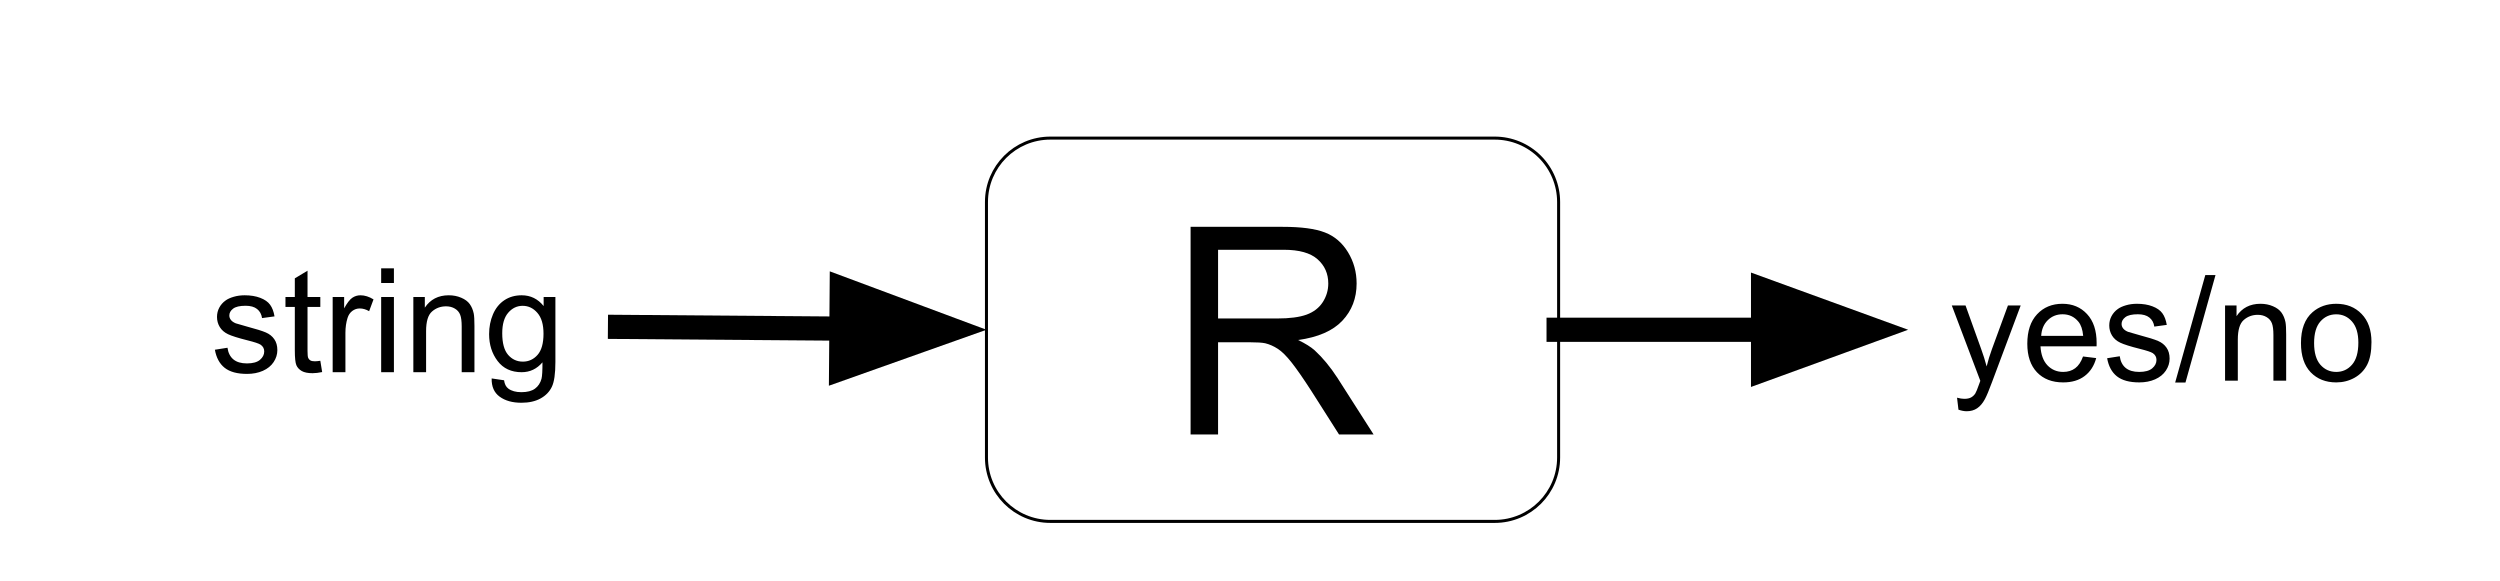 <?xml version="1.0" standalone="yes"?>

<svg version="1.1" viewBox="0.0 0.0 827.255 192.123" fill="none" stroke="none" stroke-linecap="square" stroke-miterlimit="10" xmlns="http://www.w3.org/2000/svg" xmlns:xlink="http://www.w3.org/1999/xlink"><clipPath id="p.0"><path d="m0 0l827.255 0l0 192.123l-827.255 0l0 -192.123z" clip-rule="nonzero"></path></clipPath><g clip-path="url(#p.0)"><path fill="#000000" fill-opacity="0.0" d="m0 0l827.255 0l0 192.123l-827.255 0z" fill-rule="evenodd"></path><path fill="#000000" fill-opacity="0.0" d="m326.425 66.84l0 0c0 -11.675 9.464 -21.14 21.14 -21.14l147.044 0c5.607 0 10.983 2.227 14.948 6.192c3.964 3.964 6.192 9.341 6.192 14.948l0 84.556c0 11.675 -9.465 21.14 -21.14 21.14l-147.044 0c-11.675 0 -21.14 -9.464 -21.14 -21.14z" fill-rule="evenodd"></path><path stroke="#000000" stroke-width="1.0" stroke-linejoin="round" stroke-linecap="butt" d="m326.425 66.84l0 0c0 -11.675 9.464 -21.14 21.14 -21.14l147.044 0c5.607 0 10.983 2.227 14.948 6.192c3.964 3.964 6.192 9.341 6.192 14.948l0 84.556c0 11.675 -9.465 21.14 -21.14 21.14l-147.044 0c-11.675 0 -21.14 -9.464 -21.14 -21.14z" fill-rule="evenodd"></path><path fill="#000000" d="m393.969 143.778l0 -68.719l30.469 0q9.188 0 13.969 1.859q4.781 1.844 7.641 6.531q2.859 4.688 2.859 10.359q0 7.312 -4.734 12.328q-4.734 5.016 -14.625 6.375q3.609 1.734 5.484 3.422q3.984 3.656 7.547 9.141l11.953 18.703l-11.438 0l-9.094 -14.297q-3.984 -6.188 -6.562 -9.469q-2.578 -3.281 -4.625 -4.594q-2.031 -1.312 -4.141 -1.828q-1.547 -0.328 -5.062 -0.328l-10.547 0l0 30.516l-9.094 0zm9.094 -38.391l19.547 0q6.234 0 9.75 -1.281q3.516 -1.297 5.344 -4.125q1.828 -2.844 1.828 -6.172q0 -4.875 -3.547 -8.016q-3.531 -3.141 -11.172 -3.141l-21.75 0l0 22.734z" fill-rule="nonzero"></path><path fill="#000000" fill-opacity="0.0" d="m60.619 68.084l145.48 0l0 38.236l-145.48 0z" fill-rule="evenodd"></path><path fill="#000000" d="m71.104 115.726l4.172 -0.656q0.344 2.516 1.953 3.859q1.609 1.328 4.484 1.328q2.906 0 4.312 -1.188q1.406 -1.188 1.406 -2.781q0 -1.422 -1.234 -2.25q-0.875 -0.562 -4.312 -1.422q-4.641 -1.172 -6.438 -2.031q-1.797 -0.859 -2.719 -2.359q-0.922 -1.516 -0.922 -3.344q0 -1.672 0.75 -3.078q0.766 -1.422 2.078 -2.359q0.984 -0.734 2.688 -1.234q1.703 -0.5 3.641 -0.5q2.938 0 5.141 0.844q2.219 0.844 3.266 2.281q1.062 1.438 1.469 3.859l-4.125 0.562q-0.281 -1.922 -1.641 -3.0q-1.344 -1.078 -3.797 -1.078q-2.906 0 -4.156 0.969q-1.234 0.953 -1.234 2.234q0 0.828 0.516 1.484q0.516 0.672 1.609 1.125q0.641 0.234 3.734 1.078q4.469 1.188 6.234 1.953q1.781 0.766 2.781 2.219q1.016 1.453 1.016 3.609q0 2.109 -1.234 3.969q-1.234 1.859 -3.562 2.891q-2.312 1.016 -5.234 1.016q-4.859 0 -7.406 -2.016q-2.531 -2.016 -3.234 -5.984zm34.891 3.656l0.609 3.734q-1.781 0.375 -3.188 0.375q-2.297 0 -3.562 -0.719q-1.266 -0.734 -1.781 -1.922q-0.516 -1.188 -0.516 -4.984l0 -14.312l-3.094 0l0 -3.281l3.094 0l0 -6.172l4.203 -2.531l0 8.703l4.234 0l0 3.281l-4.234 0l0 14.547q0 1.812 0.219 2.328q0.219 0.516 0.719 0.828q0.516 0.297 1.453 0.297q0.703 0 1.844 -0.172zm4.086 3.781l0 -24.891l3.797 0l0 3.766q1.453 -2.641 2.672 -3.484q1.234 -0.844 2.719 -0.844q2.125 0 4.328 1.359l-1.453 3.906q-1.547 -0.906 -3.094 -0.906q-1.375 0 -2.484 0.828q-1.094 0.828 -1.562 2.312q-0.703 2.25 -0.703 4.922l0 13.031l-4.219 0zm16.047 -29.516l0 -4.844l4.219 0l0 4.844l-4.219 0zm0 29.516l0 -24.891l4.219 0l0 24.891l-4.219 0zm10.648 0l0 -24.891l3.797 0l0 3.531q2.734 -4.094 7.922 -4.094q2.25 0 4.125 0.812q1.891 0.797 2.828 2.109q0.938 1.312 1.312 3.125q0.234 1.172 0.234 4.094l0 15.312l-4.219 0l0 -15.141q0 -2.578 -0.5 -3.859q-0.484 -1.281 -1.734 -2.031q-1.25 -0.766 -2.938 -0.766q-2.703 0 -4.656 1.719q-1.953 1.703 -1.953 6.484l0 13.594l-4.219 0zm25.914 2.062l4.109 0.609q0.25 1.906 1.422 2.766q1.578 1.172 4.297 1.172q2.922 0 4.516 -1.172q1.594 -1.172 2.156 -3.281q0.328 -1.281 0.312 -5.422q-2.766 3.266 -6.891 3.266q-5.141 0 -7.953 -3.703q-2.812 -3.703 -2.812 -8.891q0 -3.562 1.281 -6.562q1.297 -3.016 3.75 -4.656q2.453 -1.641 5.75 -1.641q4.406 0 7.266 3.562l0 -3.0l3.891 0l0 21.516q0 5.812 -1.188 8.234q-1.172 2.438 -3.75 3.844q-2.562 1.406 -6.312 1.406q-4.453 0 -7.203 -2.016q-2.734 -2.0 -2.641 -6.031zm3.5 -14.953q0 4.891 1.938 7.141q1.953 2.25 4.875 2.25q2.906 0 4.875 -2.234q1.969 -2.234 1.969 -7.016q0 -4.578 -2.031 -6.891q-2.016 -2.328 -4.875 -2.328q-2.812 0 -4.781 2.297q-1.969 2.281 -1.969 6.781z" fill-rule="nonzero"></path><path fill="#000000" fill-opacity="0.0" d="m205.165 108.173l121.26 0.945" fill-rule="evenodd"></path><path stroke="#000000" stroke-width="8.0" stroke-linejoin="round" stroke-linecap="butt" d="m205.165 108.173l73.261 0.571" fill-rule="evenodd"></path><path fill="#000000" stroke="#000000" stroke-width="8.0" stroke-linecap="butt" d="m278.324 121.958l36.407 -12.931l-36.201 -13.496z" fill-rule="evenodd"></path><path fill="#000000" fill-opacity="0.0" d="m515.748 109.118l115.653 0" fill-rule="evenodd"></path><path stroke="#000000" stroke-width="8.0" stroke-linejoin="round" stroke-linecap="butt" d="m515.748 109.118l67.653 0" fill-rule="evenodd"></path><path fill="#000000" stroke="#000000" stroke-width="8.0" stroke-linecap="butt" d="m583.402 122.332l36.305 -13.214l-36.305 -13.214z" fill-rule="evenodd"></path><path fill="#000000" fill-opacity="0.0" d="m636.073 70.895l169.732 0l0 38.236l-169.732 0z" fill-rule="evenodd"></path><path fill="#000000" d="m648.058 135.569l-0.469 -3.969q1.375 0.375 2.406 0.375q1.406 0 2.25 -0.469q0.844 -0.469 1.391 -1.312q0.391 -0.625 1.281 -3.141q0.125 -0.344 0.375 -1.031l-9.438 -24.938l4.547 0l5.172 14.406q1.016 2.75 1.812 5.766q0.719 -2.906 1.734 -5.672l5.312 -14.5l4.219 0l-9.469 25.312q-1.516 4.109 -2.359 5.656q-1.125 2.078 -2.578 3.047q-1.453 0.984 -3.469 0.984q-1.219 0 -2.719 -0.516zm41.219 -17.609l4.359 0.531q-1.031 3.828 -3.828 5.938q-2.781 2.109 -7.109 2.109q-5.469 0 -8.672 -3.359q-3.188 -3.375 -3.188 -9.438q0 -6.281 3.234 -9.75q3.234 -3.469 8.391 -3.469q4.984 0 8.141 3.406q3.172 3.391 3.172 9.547q0 0.375 -0.016 1.125l-18.562 0q0.234 4.109 2.312 6.297q2.094 2.172 5.203 2.172q2.328 0 3.969 -1.219q1.641 -1.219 2.594 -3.891zm-13.844 -6.828l13.891 0q-0.281 -3.141 -1.594 -4.703q-2.016 -2.438 -5.219 -2.438q-2.906 0 -4.891 1.953q-1.984 1.938 -2.188 5.188zm21.82 7.406l4.172 -0.656q0.344 2.516 1.953 3.859q1.609 1.328 4.484 1.328q2.906 0 4.312 -1.188q1.406 -1.188 1.406 -2.781q0 -1.422 -1.234 -2.25q-0.875 -0.562 -4.312 -1.422q-4.641 -1.172 -6.438 -2.031q-1.797 -0.859 -2.719 -2.359q-0.922 -1.516 -0.922 -3.344q0 -1.672 0.75 -3.078q0.766 -1.422 2.078 -2.359q0.984 -0.734 2.688 -1.234q1.703 -0.5 3.641 -0.5q2.938 0 5.141 0.844q2.219 0.844 3.266 2.281q1.062 1.438 1.469 3.859l-4.125 0.562q-0.281 -1.922 -1.641 -3.0q-1.344 -1.078 -3.797 -1.078q-2.906 0 -4.156 0.969q-1.234 0.953 -1.234 2.234q0 0.828 0.516 1.484q0.516 0.672 1.609 1.125q0.641 0.234 3.734 1.078q4.469 1.188 6.234 1.953q1.781 0.766 2.781 2.219q1.016 1.453 1.016 3.609q0 2.109 -1.234 3.969q-1.234 1.859 -3.562 2.891q-2.312 1.016 -5.234 1.016q-4.859 0 -7.406 -2.016q-2.531 -2.016 -3.234 -5.984zm22.516 8.031l9.969 -35.547l3.375 0l-9.938 35.547l-3.406 0zm16.508 -0.594l0 -24.891l3.797 0l0 3.531q2.734 -4.094 7.922 -4.094q2.25 0 4.125 0.812q1.891 0.797 2.828 2.109q0.938 1.312 1.312 3.125q0.234 1.172 0.234 4.094l0 15.312l-4.219 0l0 -15.141q0 -2.578 -0.5 -3.859q-0.484 -1.281 -1.734 -2.031q-1.25 -0.766 -2.938 -0.766q-2.703 0 -4.656 1.719q-1.953 1.703 -1.953 6.484l0 13.594l-4.219 0zm25.117 -12.453q0 -6.906 3.844 -10.234q3.219 -2.766 7.828 -2.766q5.141 0 8.391 3.359q3.266 3.359 3.266 9.297q0 4.797 -1.453 7.562q-1.438 2.75 -4.188 4.281q-2.75 1.516 -6.016 1.516q-5.219 0 -8.453 -3.344q-3.219 -3.359 -3.219 -9.672zm4.344 0q0 4.781 2.078 7.172q2.094 2.375 5.25 2.375q3.141 0 5.219 -2.391q2.094 -2.391 2.094 -7.297q0 -4.609 -2.094 -6.984q-2.094 -2.391 -5.219 -2.391q-3.156 0 -5.25 2.375q-2.078 2.359 -2.078 7.141z" fill-rule="nonzero"></path></g></svg>

